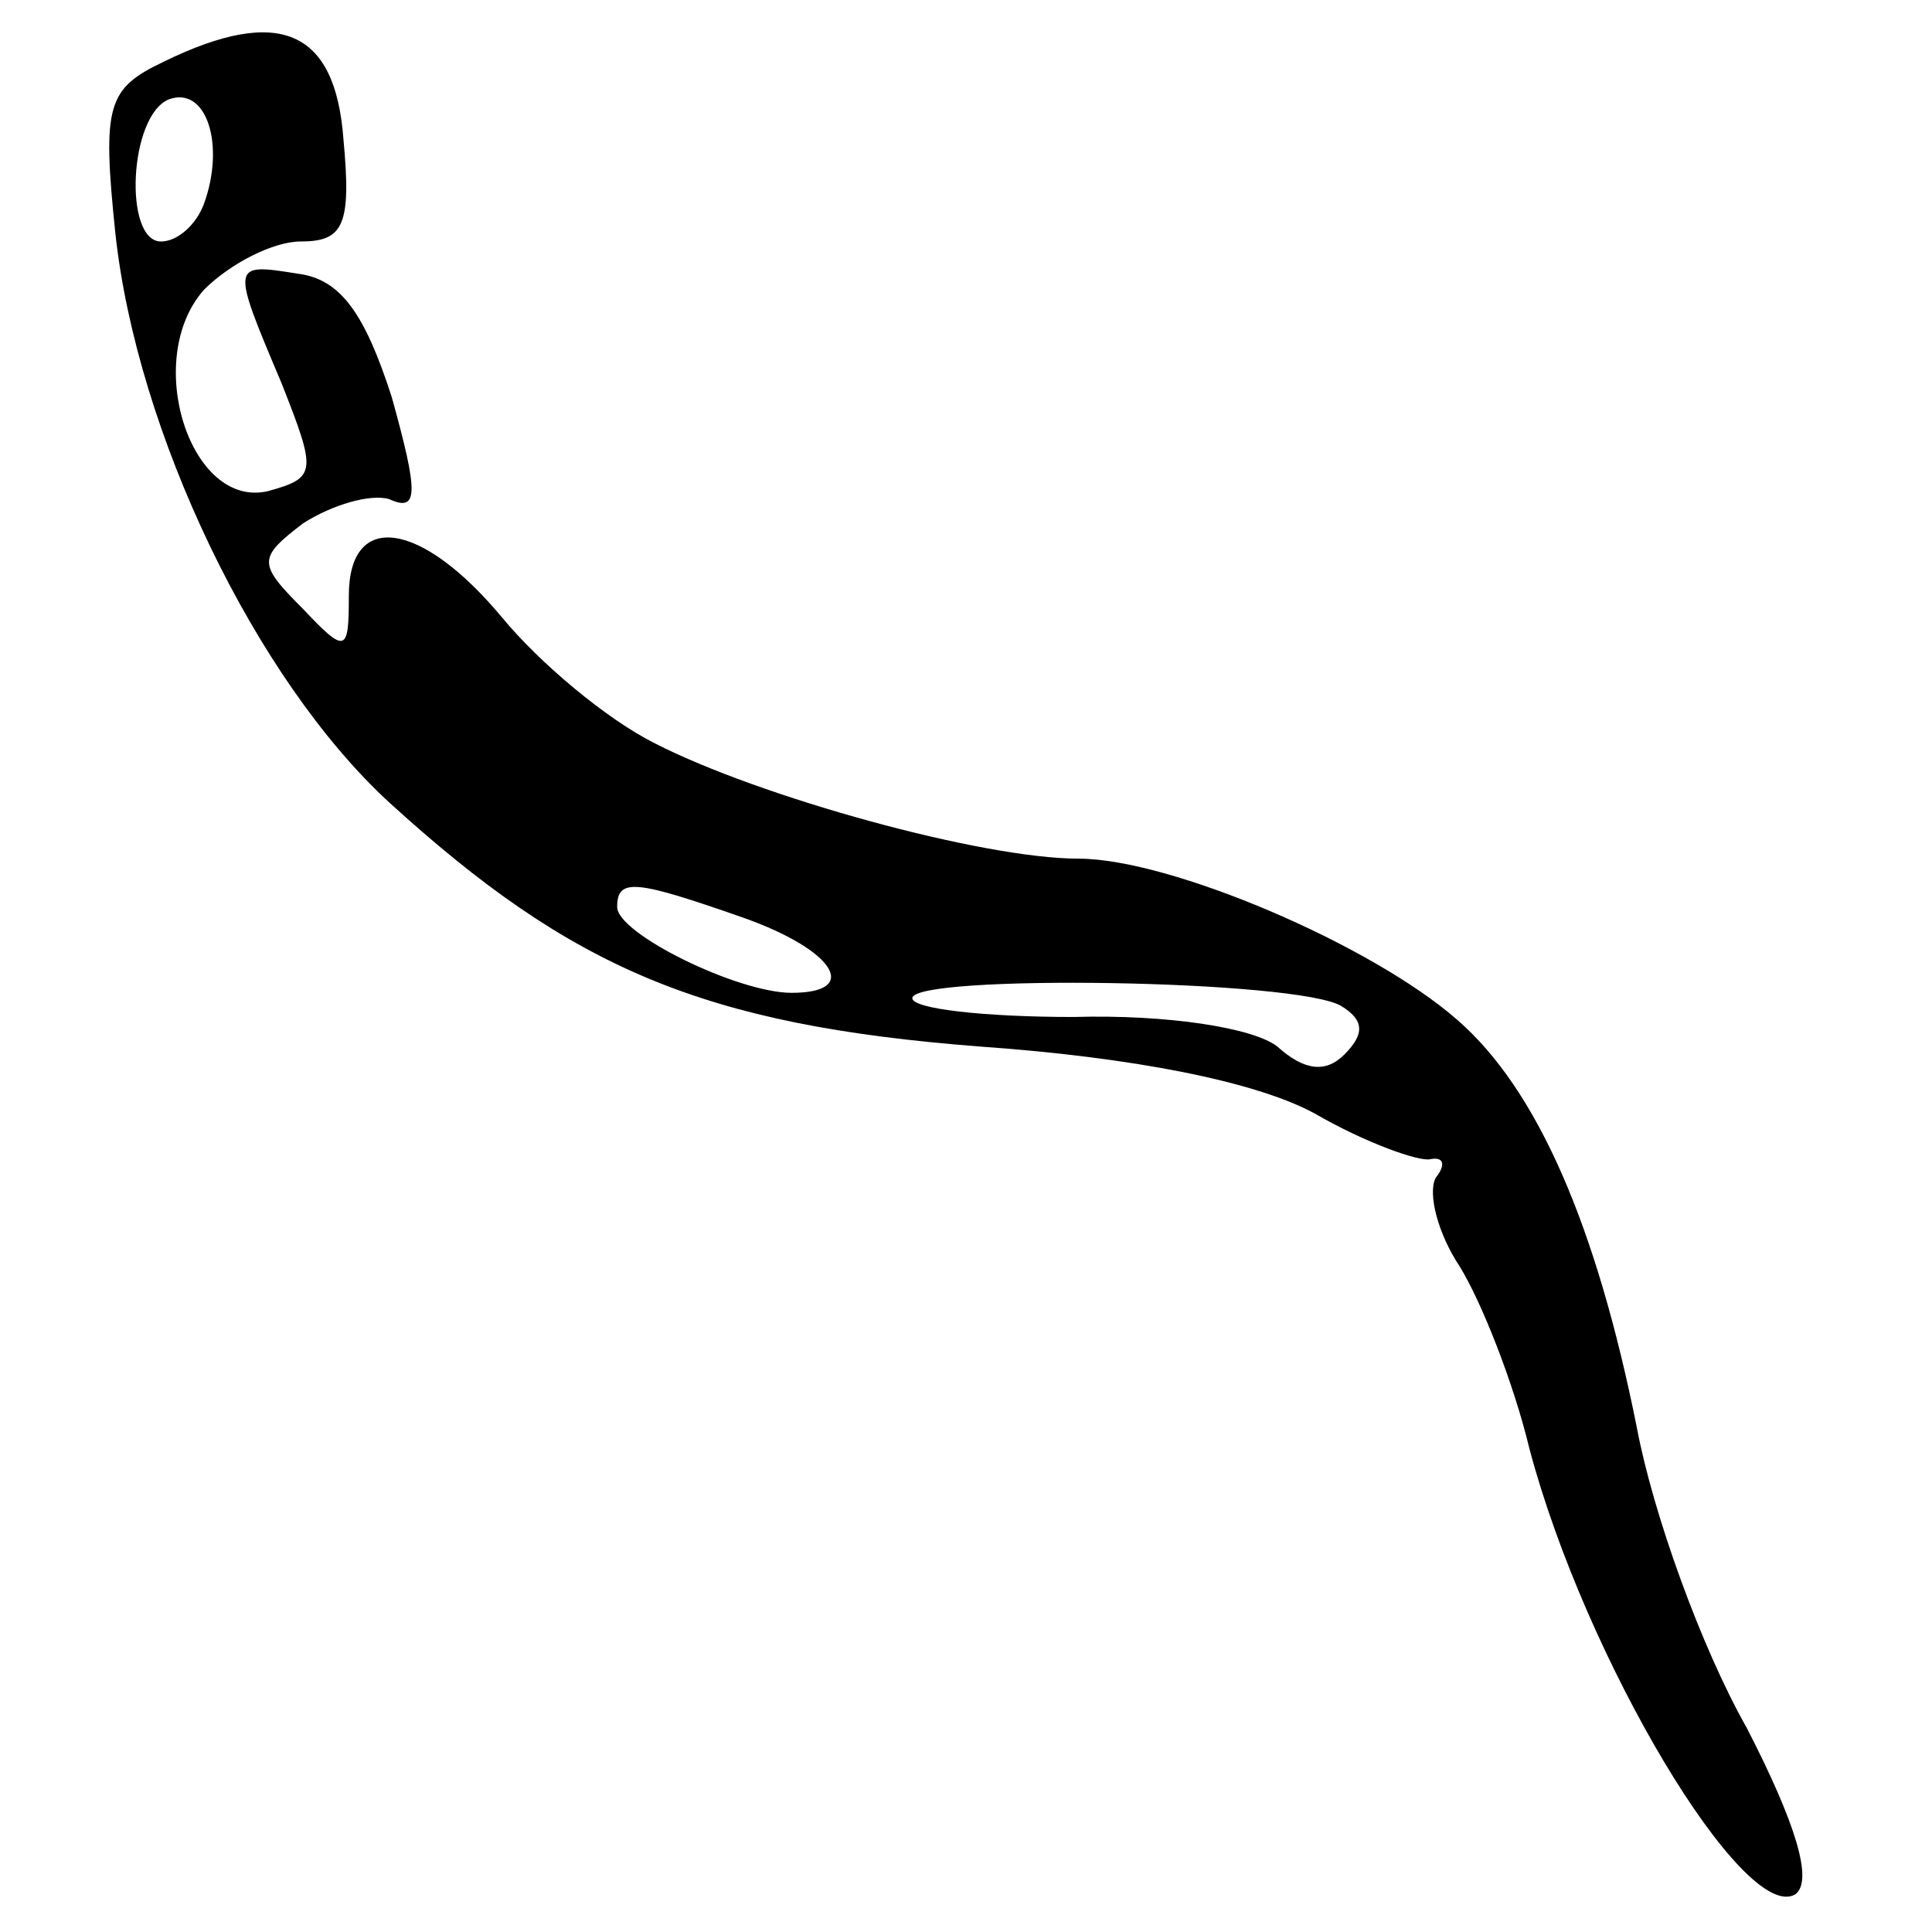 <?xml version="1.0" standalone="no"?>
<!DOCTYPE svg PUBLIC "-//W3C//DTD SVG 20010904//EN"
 "http://www.w3.org/TR/2001/REC-SVG-20010904/DTD/svg10.dtd">
<svg version="1.0" xmlns="http://www.w3.org/2000/svg"
 width="72pt" height="72pt" viewBox="0 0 72 72"
 preserveAspectRatio="xMidYMid meet">
<g transform="translate(0,72) scale(0.1,-0.1)"
fill="#000000" stroke="none">
<path d="M61 697 c-21 -10 -23 -16 -18 -64 8 -74 52 -166 102 -212 68 -62 117
-83 220 -91 57 -4 103 -13 125 -25 19 -11 39 -18 43 -17 5 1 6 -2 2 -7 -3 -6
1 -21 9 -33 8 -13 20 -43 26 -68 21 -79 80 -177 99 -166 7 5 0 27 -18 62 -17
30 -35 80 -41 112 -15 75 -37 126 -67 152 -32 28 -107 60 -141 60 -36 0 -119
23 -158 43 -18 9 -43 30 -57 47 -30 36 -57 40 -57 8 0 -21 -1 -22 -17 -5 -17
17 -17 19 0 32 11 7 25 11 32 9 11 -5 11 2 1 38 -10 31 -19 44 -35 46 -25 4
-25 4 -6 -41 13 -33 13 -35 -5 -40 -29 -7 -47 49 -24 75 10 10 26 18 36 18 16
0 19 6 16 38 -3 41 -24 50 -67 29z m15 -53 c-3 -8 -10 -14 -16 -14 -14 0 -12
47 3 53 14 5 21 -17 13 -39z m201 -266 c34 -12 44 -28 18 -28 -20 0 -65 22
-65 32 0 11 7 10 47 -4z m223 -33 c8 -5 9 -10 1 -18 -7 -7 -15 -6 -25 3 -9 7
-41 12 -76 11 -33 0 -60 3 -60 7 0 9 144 7 160 -3z"/>
</g>
</svg>
